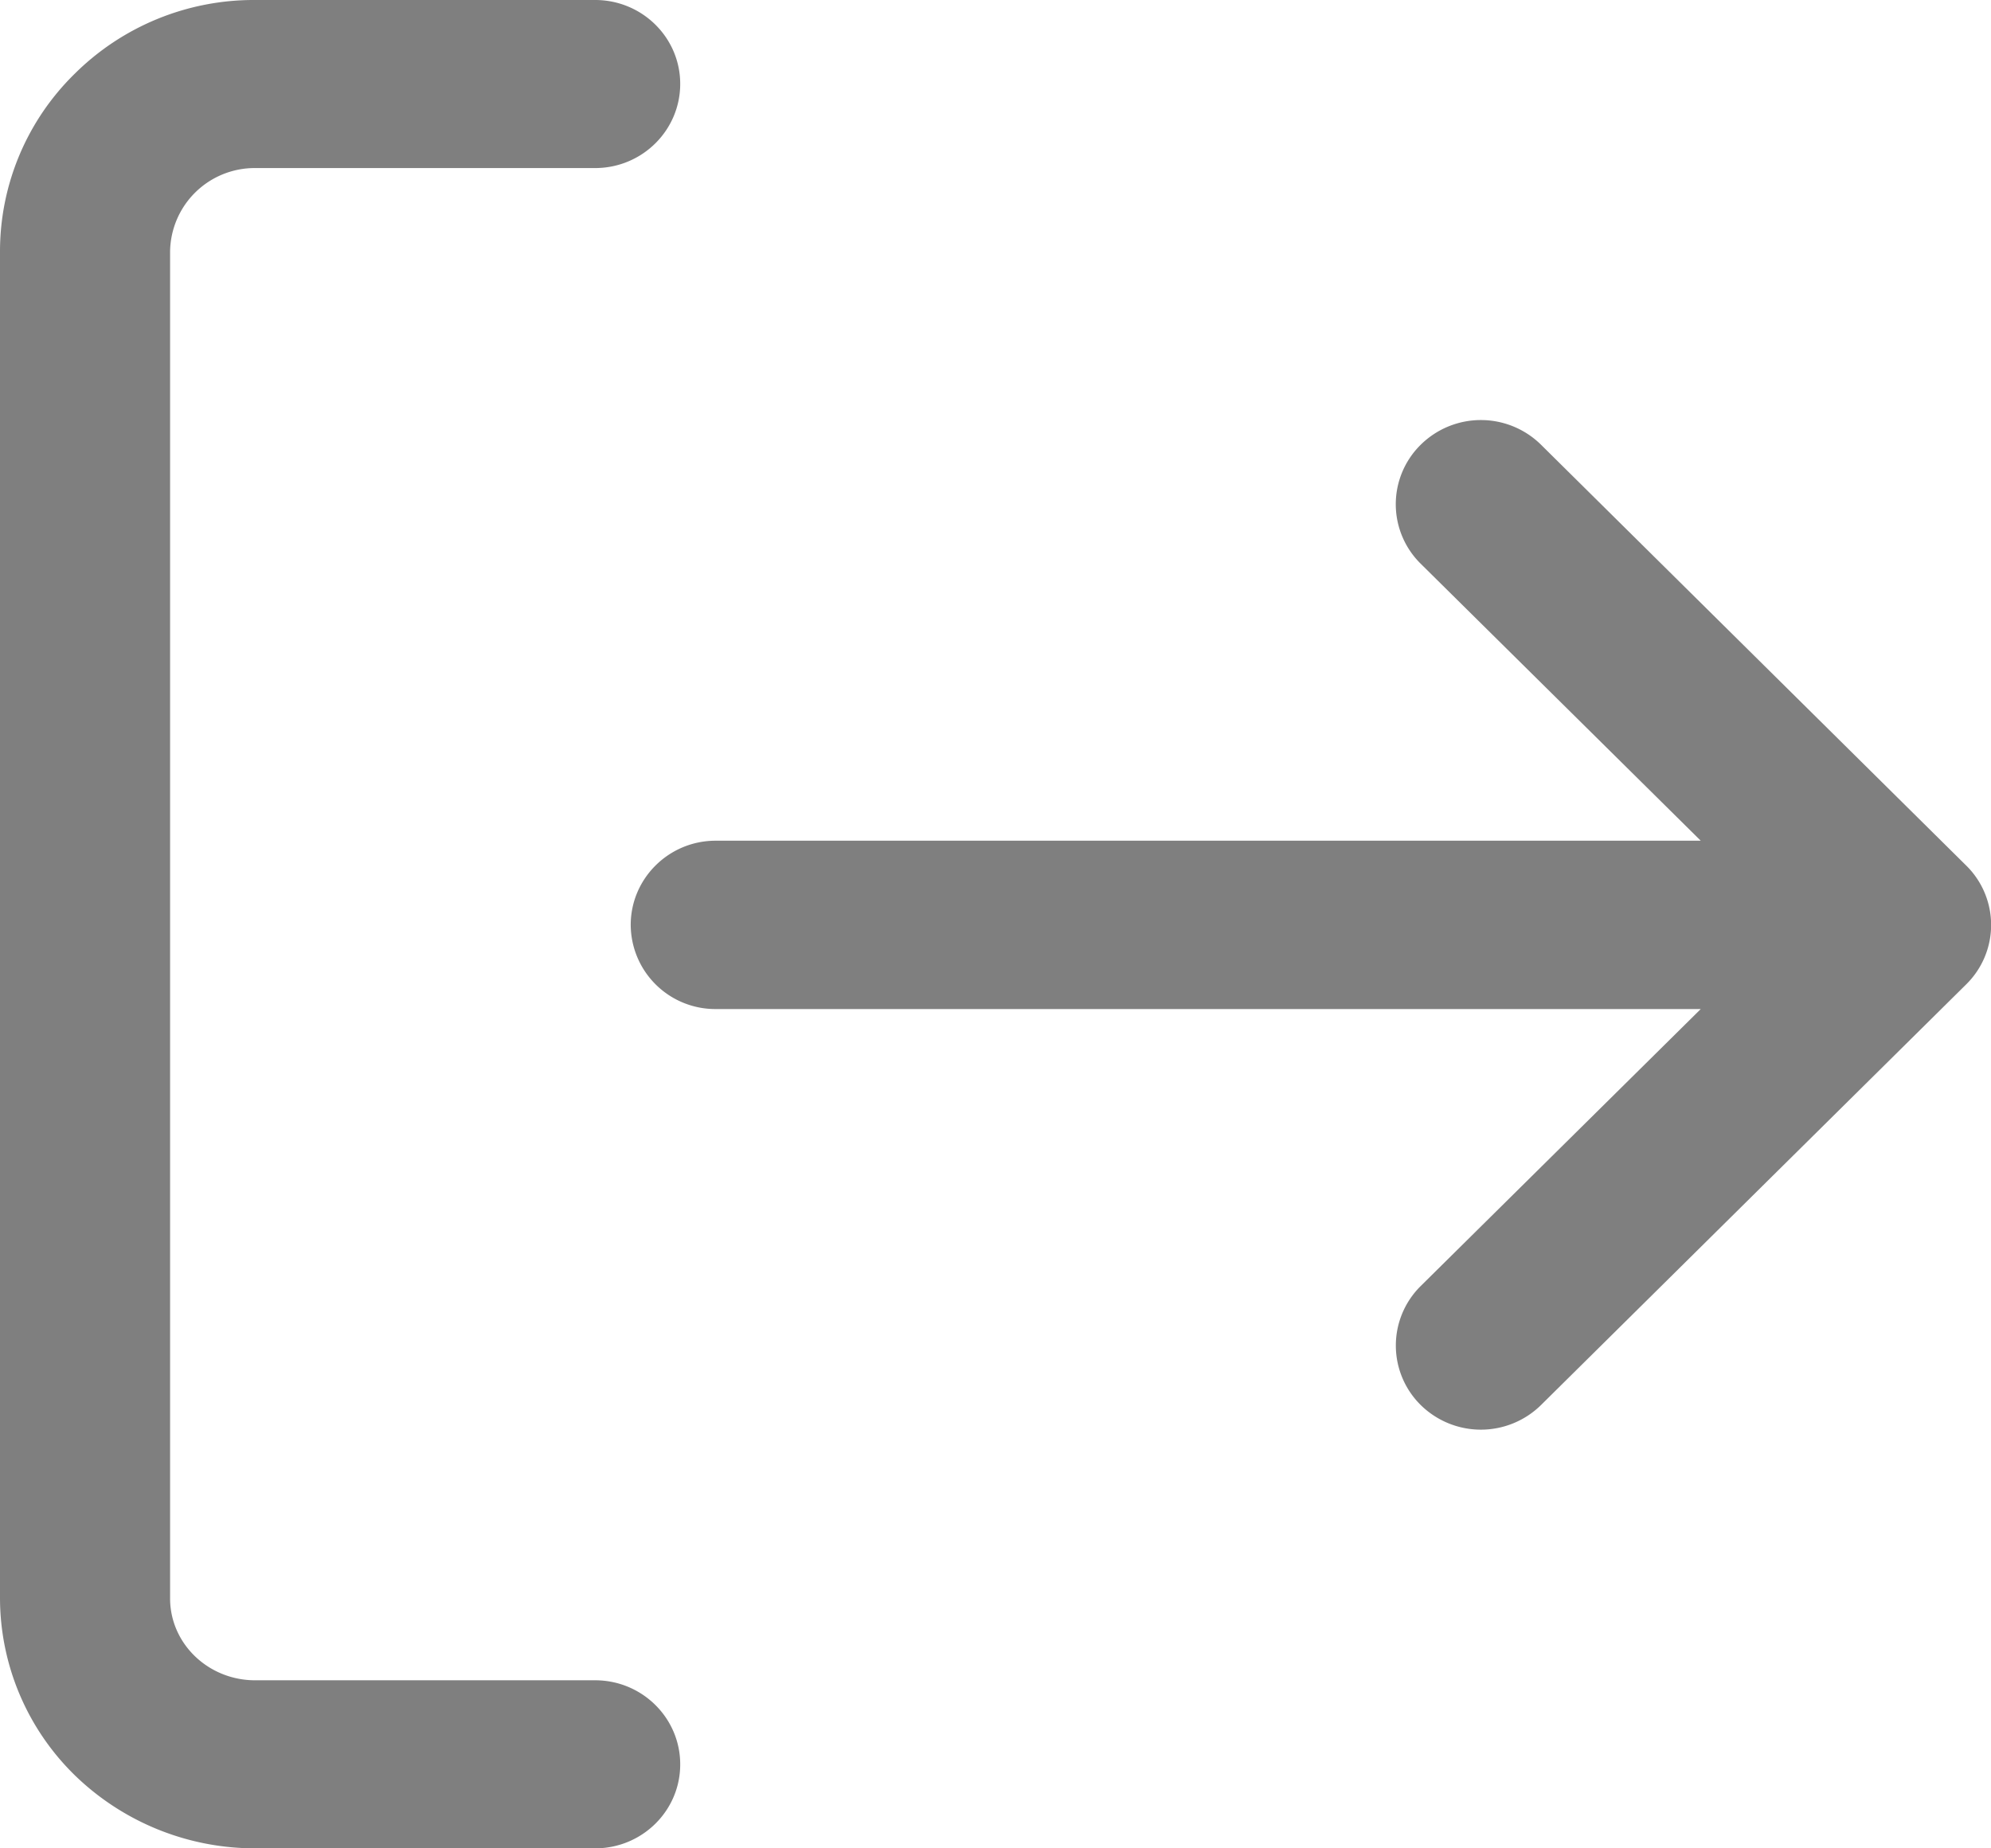 <svg xmlns="http://www.w3.org/2000/svg" width="14" height="13" viewBox="0 0 14 13"><g><g opacity=".5"><path d="M4.783 12.41c0 .326-.268.59-.598.59H1.794a1.818 1.818 0 0 1-1.266-.512A1.746 1.746 0 0 1 0 11.243v-9.47A1.749 1.749 0 0 1 .525.519 1.786 1.786 0 0 1 1.794 0h2.391c.33 0 .598.264.598.59 0 .327-.268.592-.598.592H1.794a.595.595 0 0 0-.598.59v9.47c0 .318.268.576.598.576h2.391c.33 0 .598.265.598.591zm6.053-2.528a.603.603 0 0 1-.846 0 .588.588 0 0 1 0-.837l1.969-1.948H5.032a.595.595 0 0 1-.597-.592c0-.326.268-.592.597-.592h6.927L9.99 3.965a.587.587 0 0 1 0-.837.602.602 0 0 1 .846 0l2.989 2.959a.586.586 0 0 1 0 .837z"/></g></g></svg>